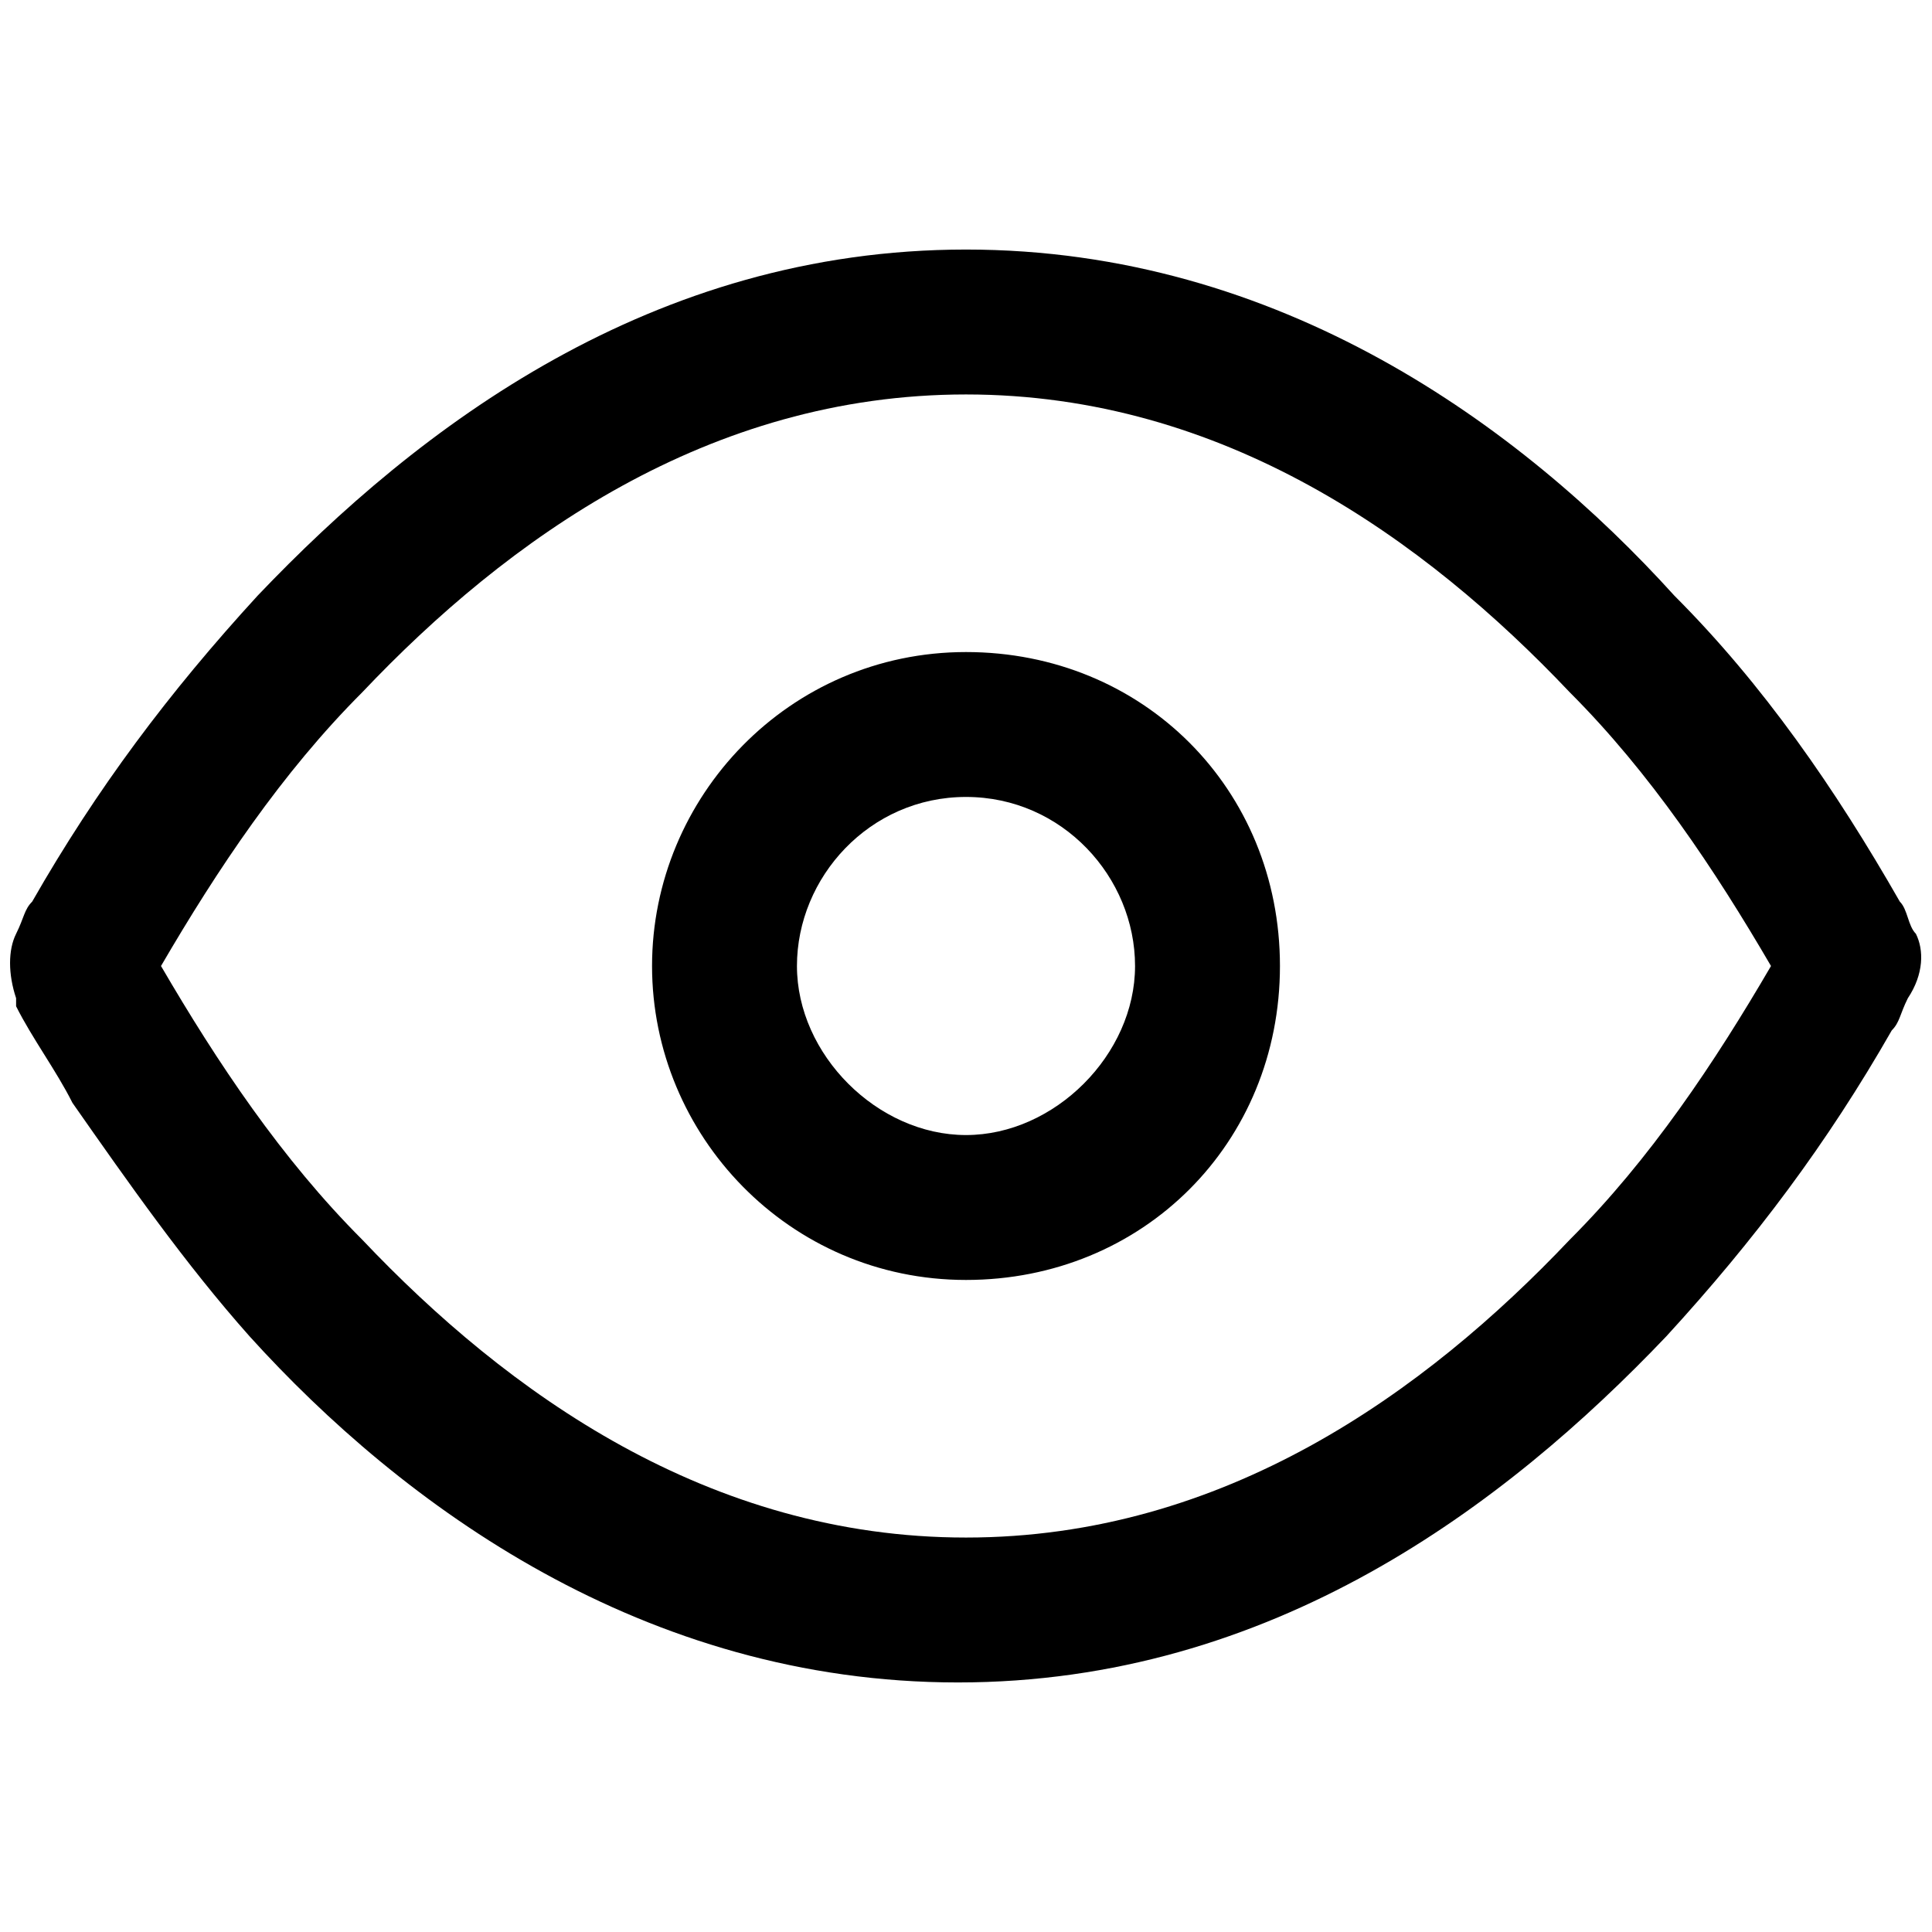 <svg xmlns="http://www.w3.org/2000/svg" viewBox="0 0 24 24"><path d="M23.8 11.6c-.1-.1-.1-.3-.2-.4-.8-1.4-1.7-2.7-2.8-3.8-1.9-2.1-4.9-4.3-8.8-4.3S5.2 5.3 3.2 7.4c-1.1 1.2-2 2.4-2.8 3.8-.1.1-.1.2-.2.4s-.1.5 0 .8v.1c.2.4.5.8.7 1.2.7 1 1.4 2 2.2 2.9 1.9 2.1 4.9 4.3 8.8 4.3s6.8-2.2 8.8-4.3c1.1-1.2 2-2.4 2.8-3.8.1-.1.1-.2.2-.4.2-.3.2-.6.1-.8m-4.3 3.8c-1.8 1.9-4.3 3.7-7.5 3.7s-5.7-1.8-7.5-3.7c-1-1-1.8-2.2-2.5-3.4.7-1.2 1.5-2.4 2.5-3.4C6.3 6.7 8.8 4.9 12 4.9s5.7 1.8 7.5 3.7c1 1 1.8 2.2 2.5 3.4-.7 1.2-1.5 2.4-2.5 3.4"/><path d="M12 8.1c-2.2 0-3.9 1.8-3.9 3.9s1.7 3.9 3.9 3.9 3.9-1.7 3.9-3.9-1.7-3.9-3.9-3.9m0 6c-1.1 0-2.1-1-2.1-2.1s.9-2.1 2.1-2.1 2.1 1 2.1 2.1-1 2.1-2.1 2.1"/></svg>